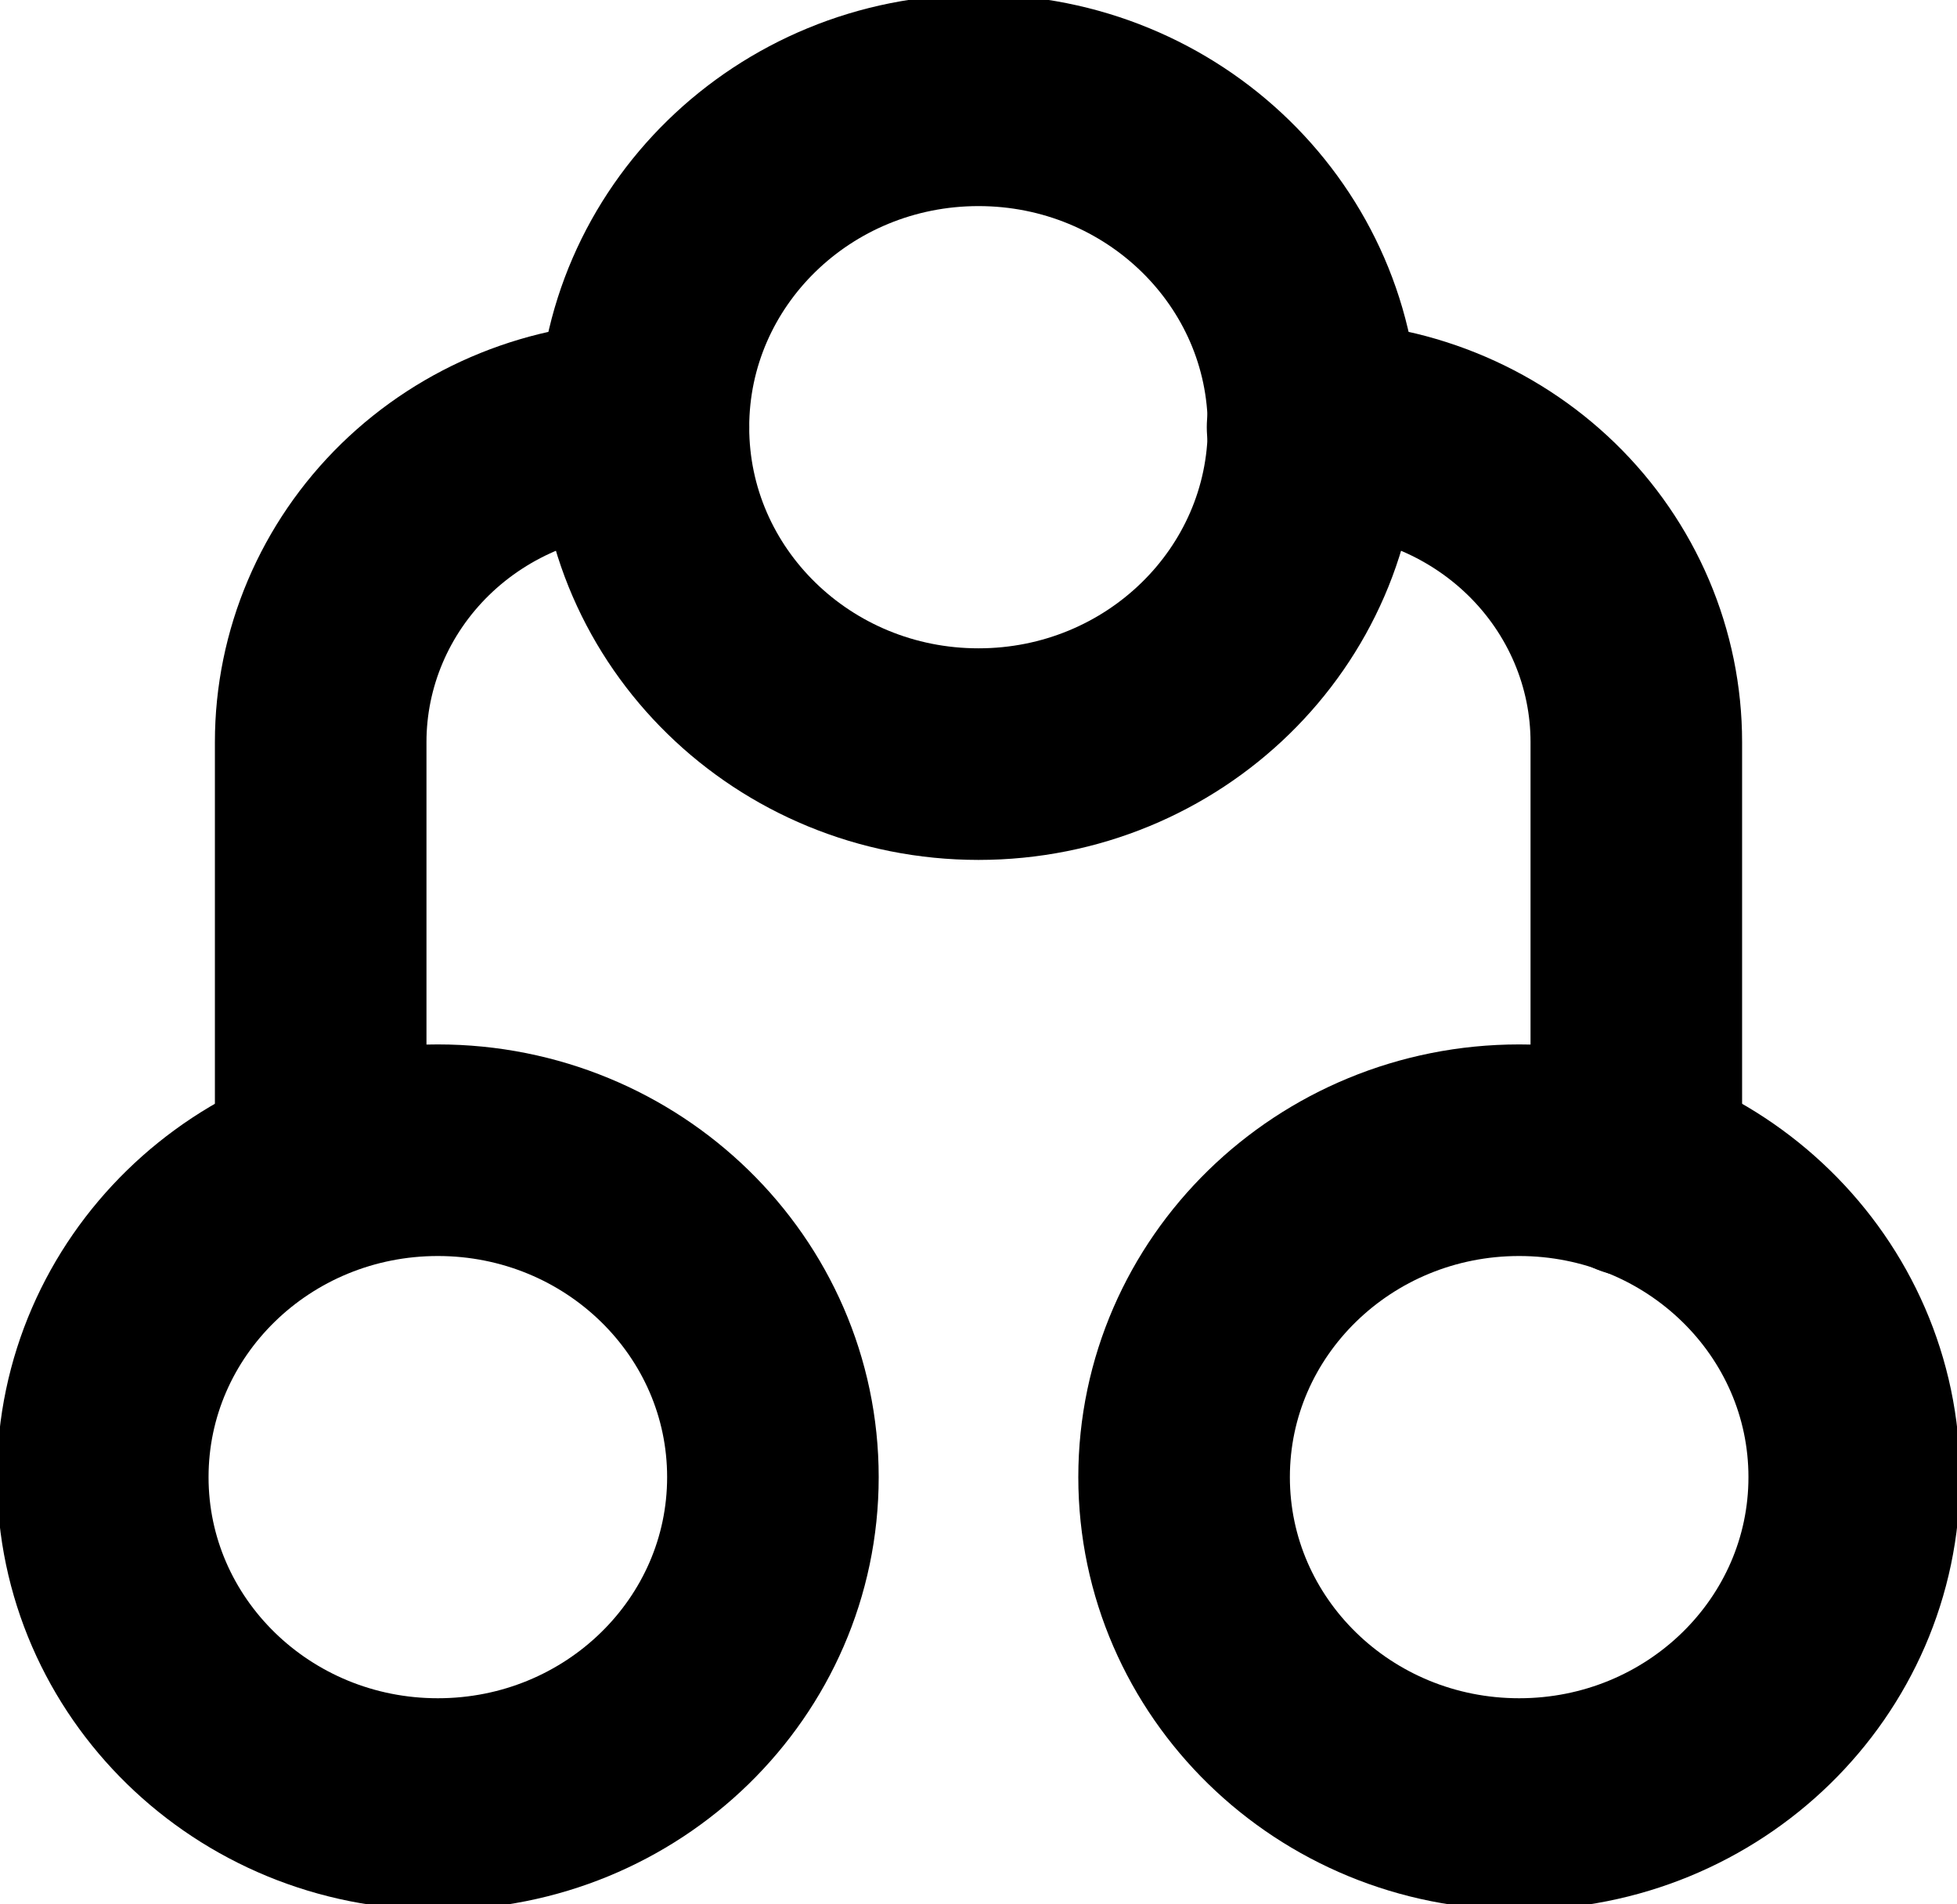 <svg width="37" height="36" viewBox="0 0 37 36" fill="none" xmlns="http://www.w3.org/2000/svg">
<g clip-path="url(#clip0_292_80)">
<path d="M18.5 14.256C21.999 14.256 24.835 11.489 24.835 8.076C24.835 4.663 21.999 1.896 18.5 1.896C15.001 1.896 12.165 4.663 12.165 8.076C12.165 11.489 15.001 14.256 18.5 14.256Z" stroke="black" stroke-width="4" stroke-linecap="round" stroke-linejoin="round"/>
<path d="M8.278 34.104C11.777 34.104 14.613 31.337 14.613 27.924C14.613 24.511 11.777 21.744 8.278 21.744C4.78 21.744 1.943 24.511 1.943 27.924C1.943 31.337 4.78 34.104 8.278 34.104Z" stroke="black" stroke-width="4" stroke-linecap="round" stroke-linejoin="round"/>
<path d="M28.722 34.104C32.22 34.104 35.057 31.337 35.057 27.924C35.057 24.511 32.22 21.744 28.722 21.744C25.223 21.744 22.387 24.511 22.387 27.924C22.387 31.337 25.223 34.104 28.722 34.104Z" stroke="black" stroke-width="4" stroke-linecap="round" stroke-linejoin="round"/>
<path d="M12.165 8.076C10.547 8.076 8.995 8.703 7.85 9.819C6.706 10.936 6.063 12.45 6.063 14.028V21.763" stroke="black" stroke-width="4" stroke-linecap="round" stroke-linejoin="round"/>
<path d="M24.816 8.076C25.619 8.073 26.414 8.225 27.157 8.524C27.899 8.822 28.574 9.26 29.143 9.813C29.712 10.366 30.163 11.023 30.471 11.746C30.779 12.47 30.937 13.245 30.937 14.028V22.142" stroke="black" stroke-width="4" stroke-linecap="round" stroke-linejoin="round"/>
</g>
<defs>
<clipPath id="clip0_292_80">
<rect width="37" height="36" fill="white"/>
</clipPath>
</defs>
</svg>
